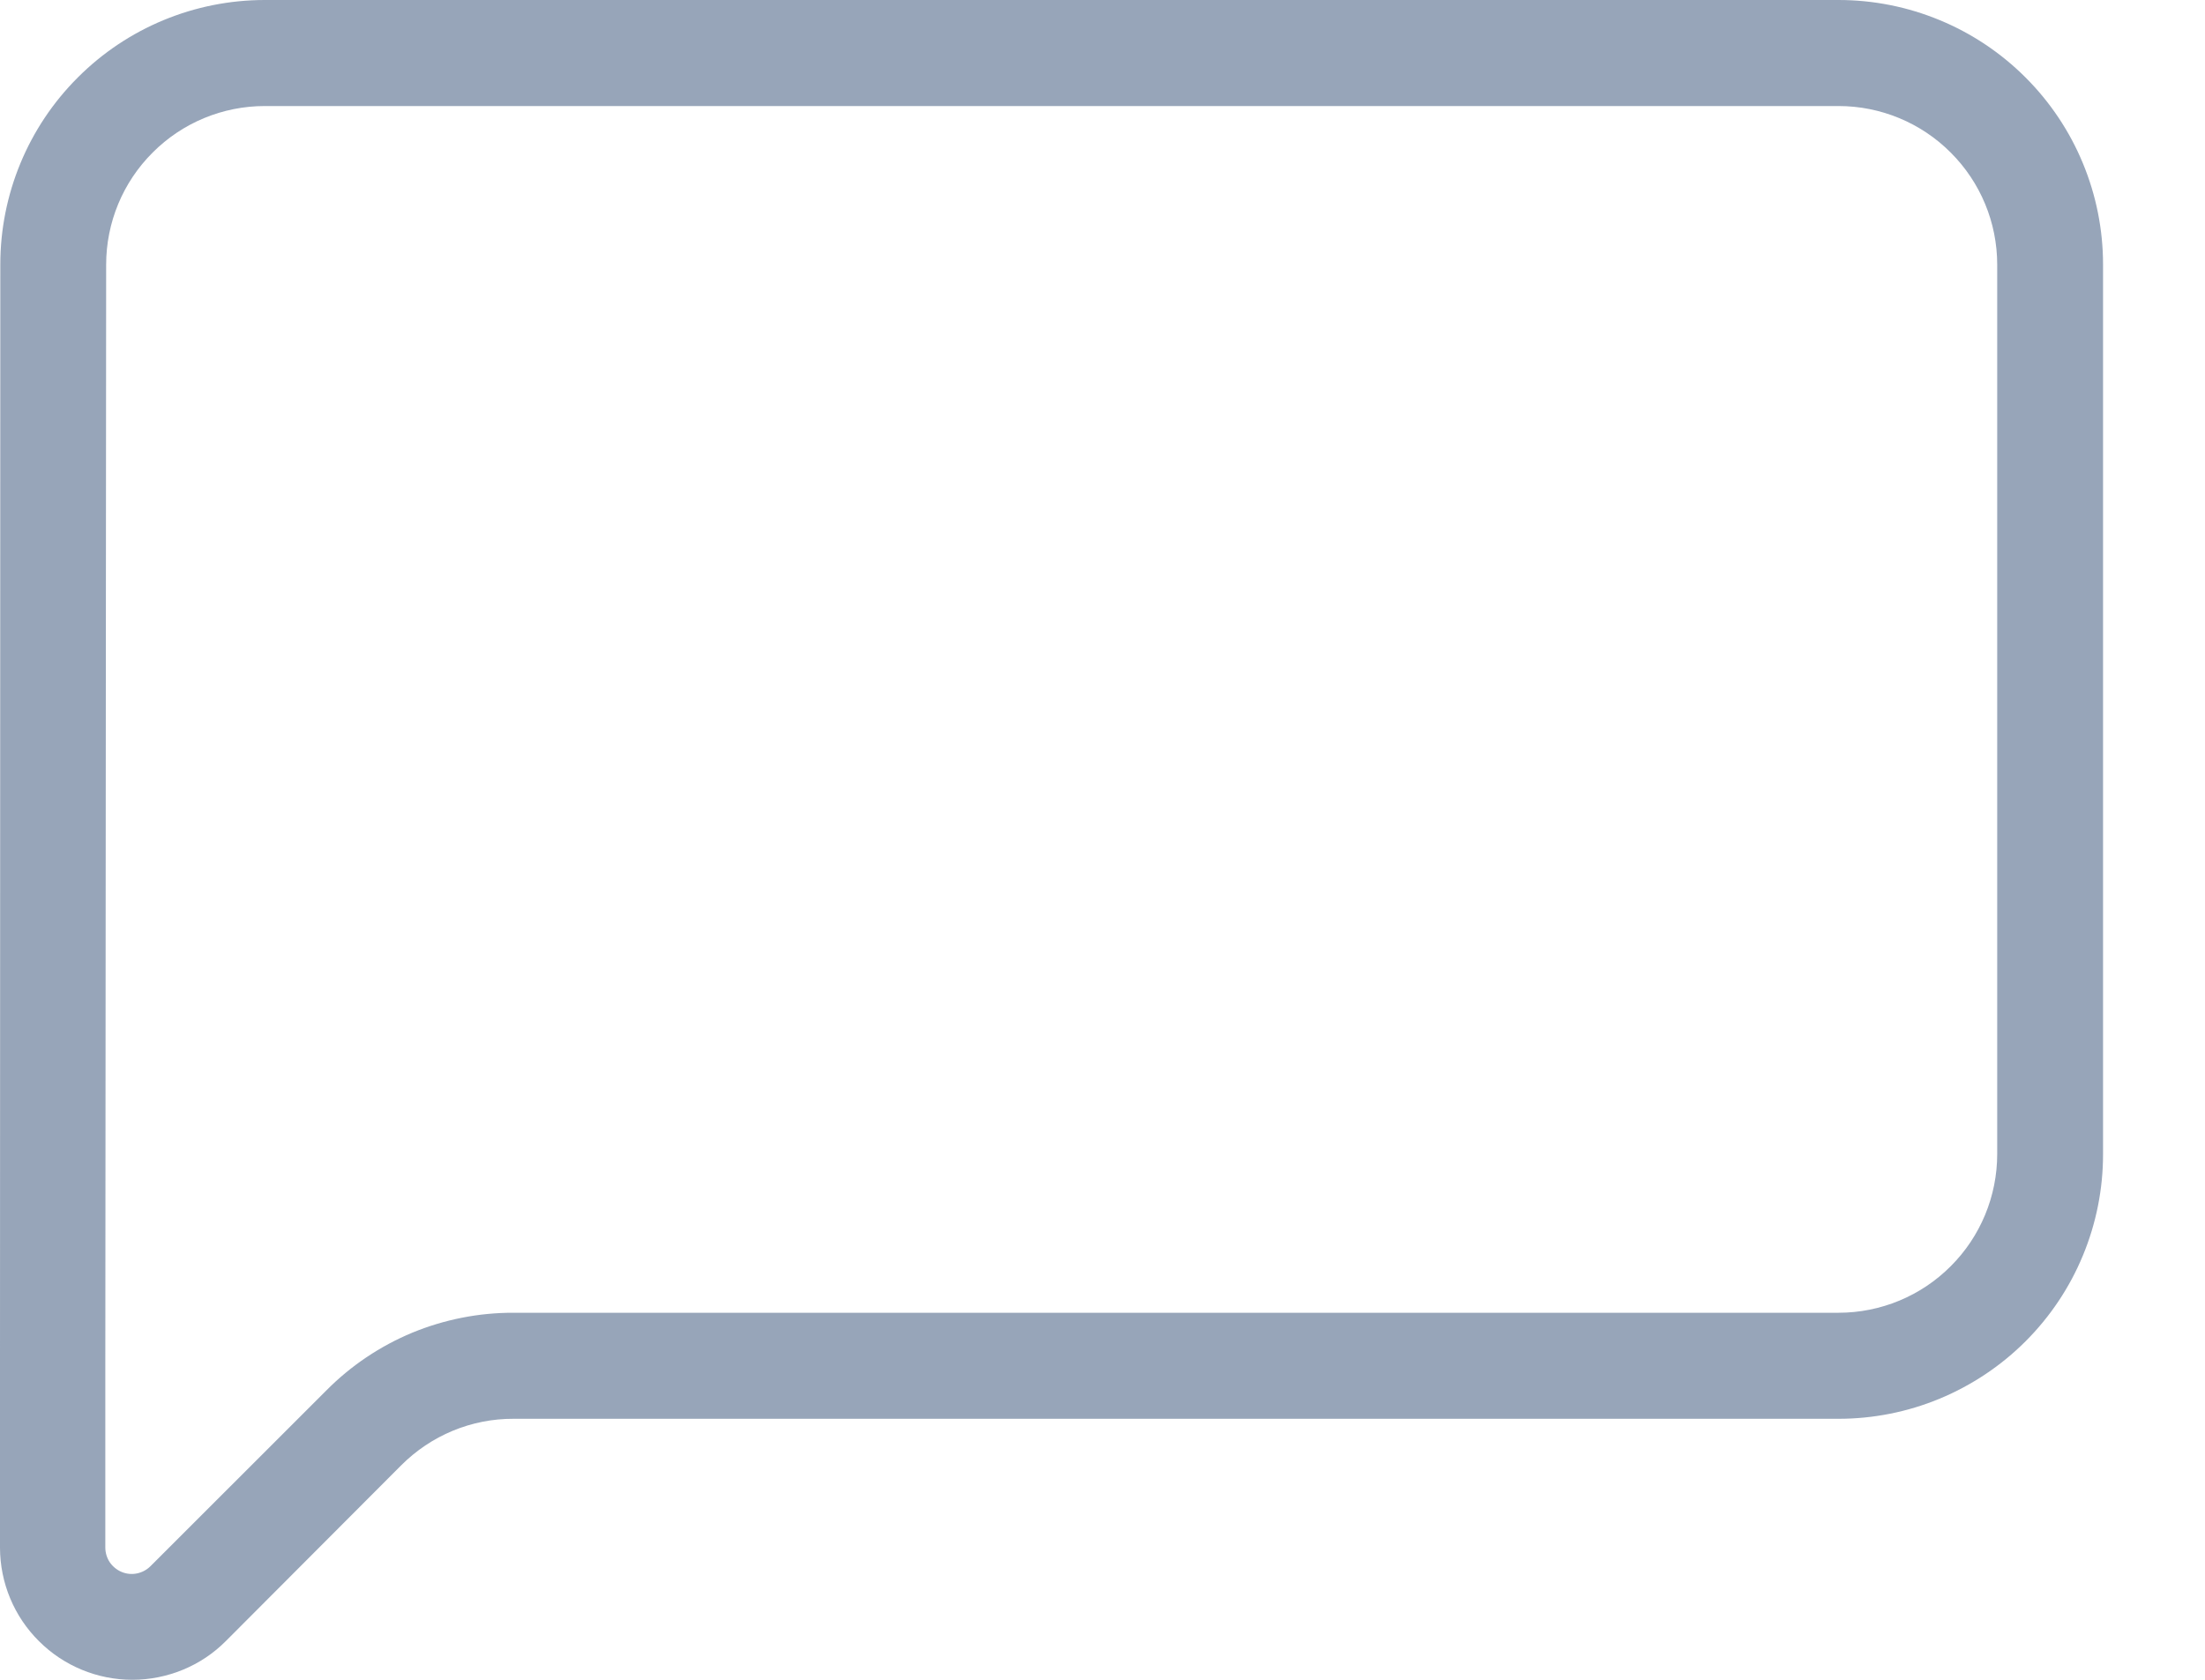 <svg width="21" height="16" viewBox="0 0 21 16" fill="none" xmlns="http://www.w3.org/2000/svg">
<path d="M1.261 16C0.927 16 0.607 15.868 0.371 15.632C0.134 15.397 0.001 15.077 0 14.743V13.014L0.003 2.519C0.003 1.851 0.268 1.21 0.741 0.738C1.213 0.265 1.854 0 2.522 0H17.51C17.84 0 18.168 0.065 18.474 0.192C18.779 0.318 19.057 0.504 19.291 0.738C19.525 0.972 19.711 1.25 19.837 1.555C19.964 1.861 20.029 2.189 20.029 2.519V10.995C20.029 11.325 19.964 11.653 19.837 11.959C19.711 12.264 19.525 12.542 19.291 12.776C19.057 13.01 18.779 13.195 18.474 13.322C18.168 13.449 17.84 13.514 17.51 13.514H4.891C4.692 13.513 4.496 13.552 4.312 13.628C4.129 13.704 3.962 13.816 3.822 13.956L2.152 15.63C2.035 15.748 1.896 15.841 1.743 15.904C1.59 15.967 1.426 16 1.261 16ZM2.522 1.01C2.121 1.01 1.737 1.169 1.454 1.453C1.17 1.736 1.011 2.12 1.011 2.521L1.003 13.013V14.74C1.003 14.79 1.018 14.839 1.045 14.88C1.073 14.921 1.113 14.954 1.159 14.973C1.205 14.992 1.255 14.997 1.304 14.987C1.353 14.977 1.398 14.953 1.433 14.918L3.11 13.242C3.343 13.007 3.621 12.821 3.926 12.694C4.232 12.568 4.56 12.503 4.891 12.504H17.51C17.91 12.504 18.295 12.345 18.578 12.061C18.862 11.778 19.021 11.393 19.021 10.992V2.521C19.021 2.12 18.862 1.736 18.578 1.453C18.295 1.169 17.91 1.01 17.51 1.01H2.522Z" fill="#97A5B9"/>
</svg>
